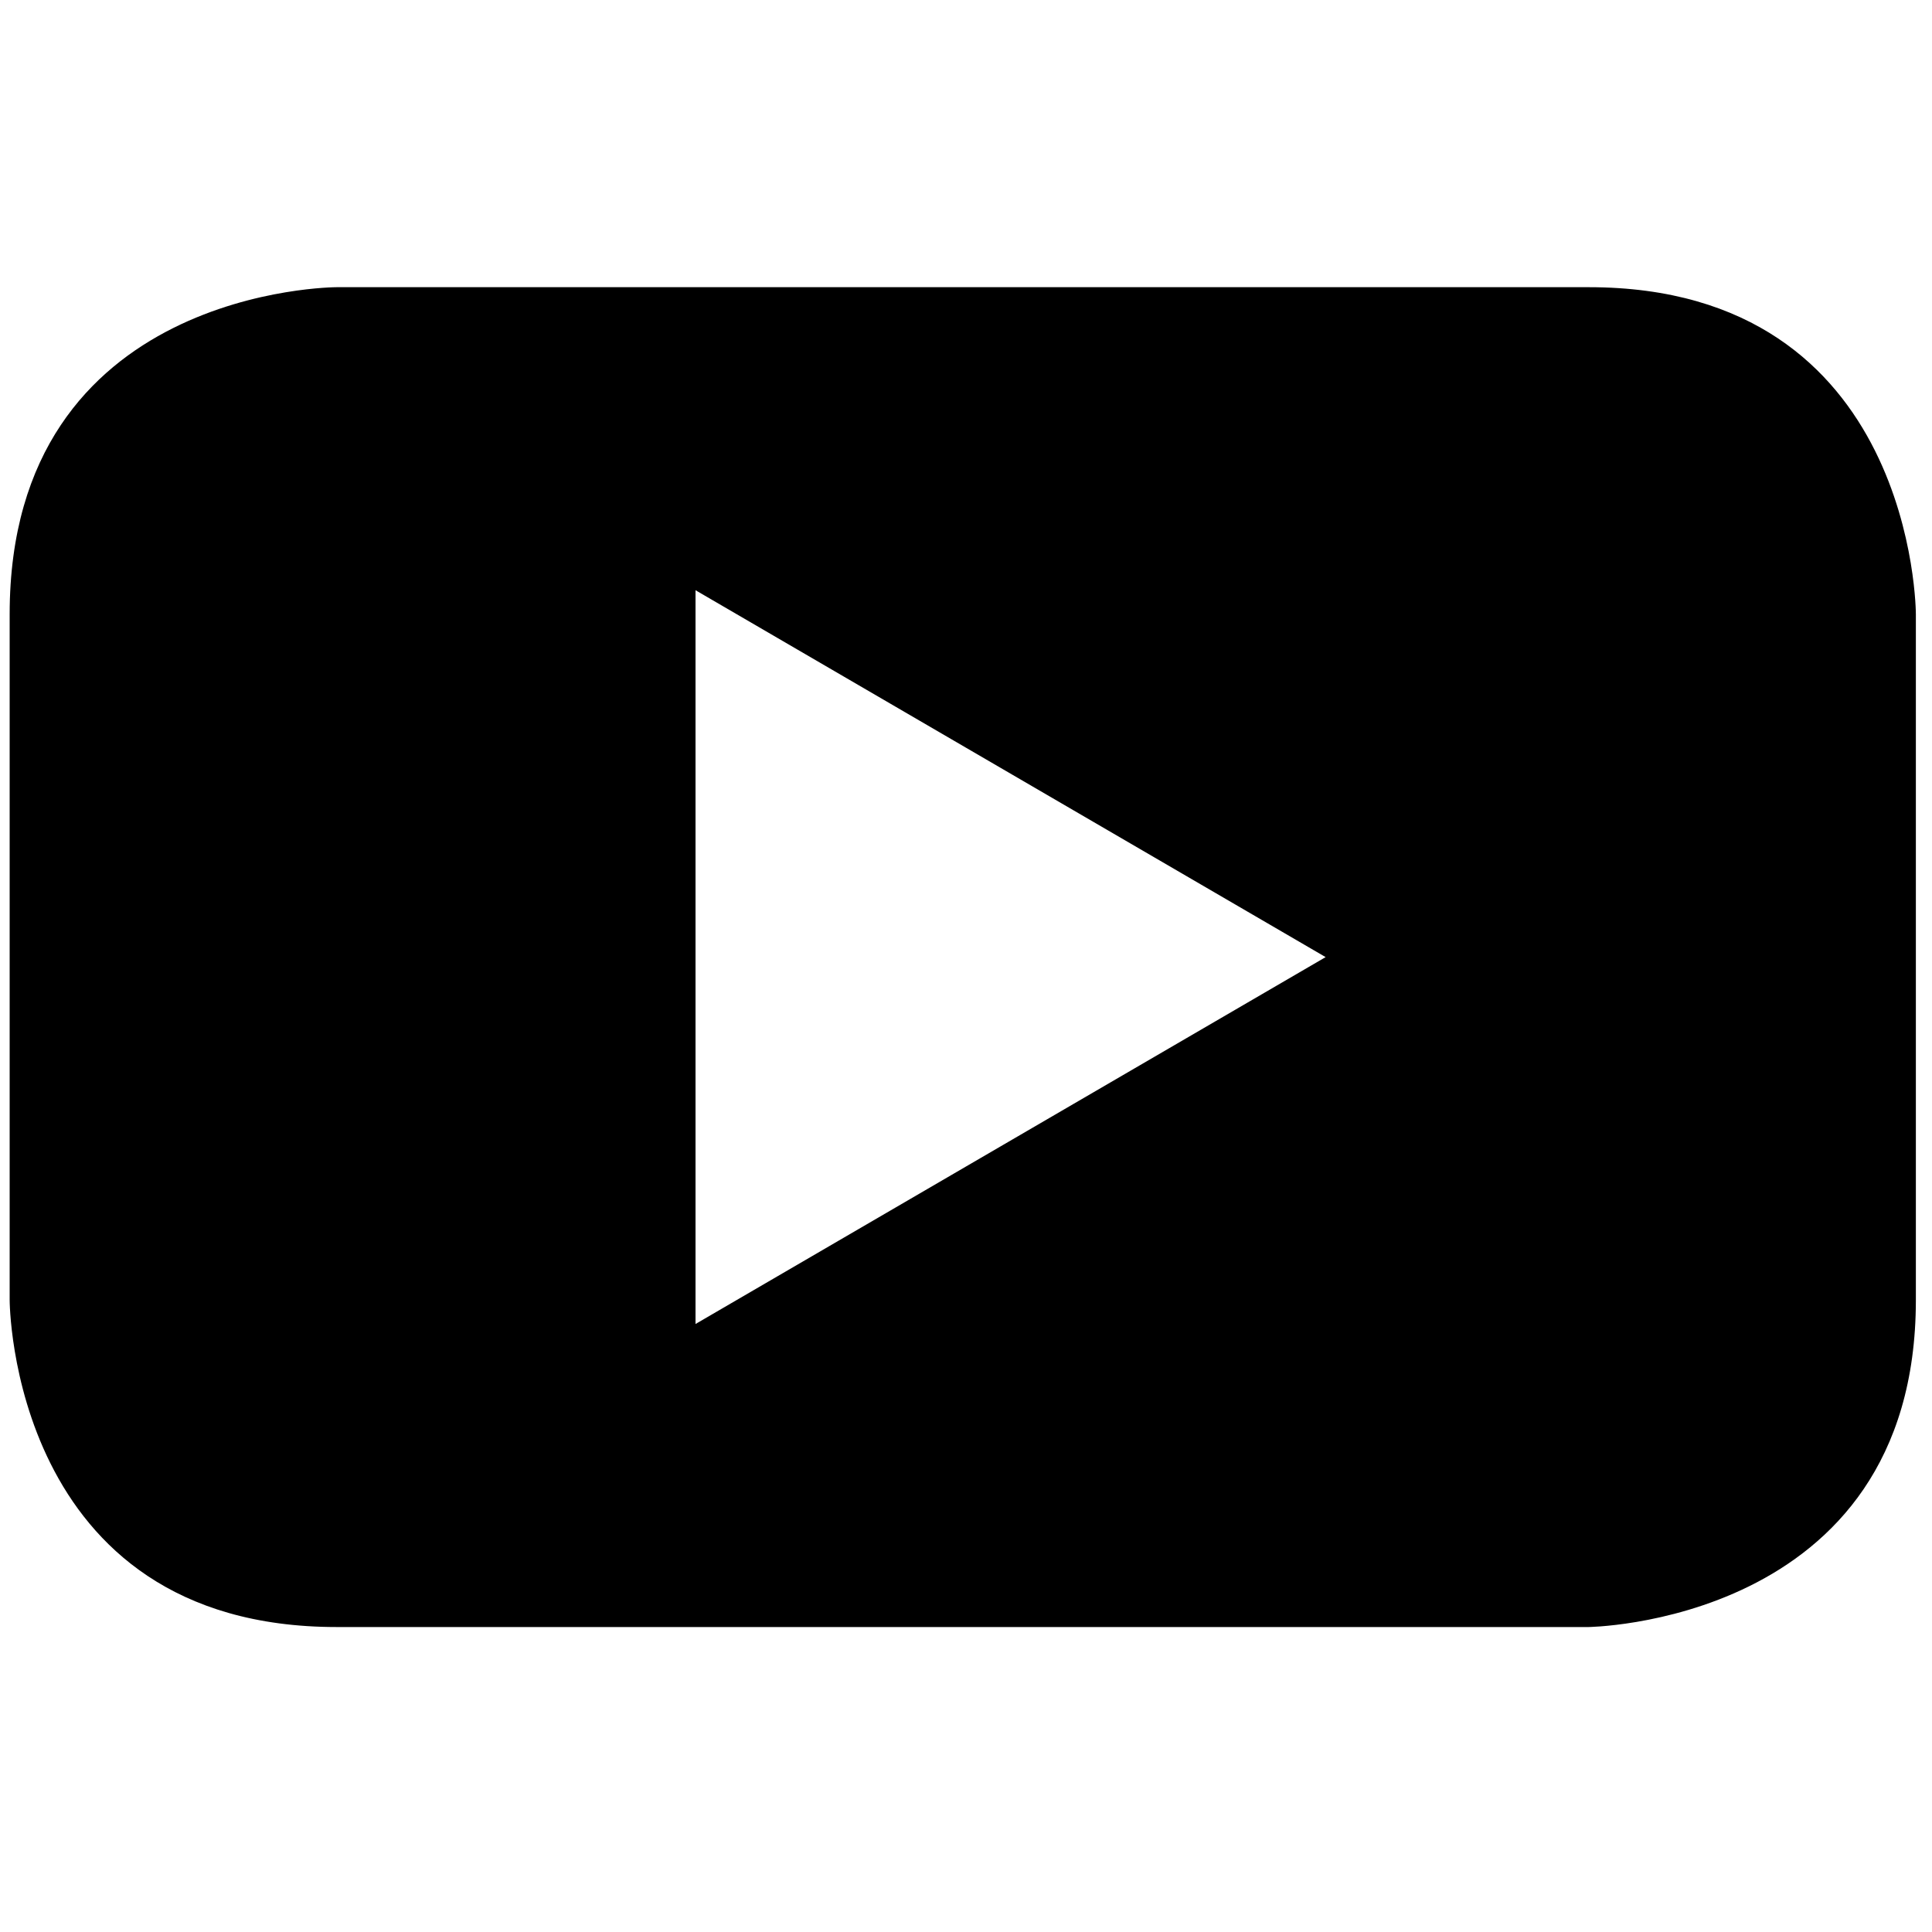 <svg viewBox="0 0 20 20" xmlns="http://www.w3.org/2000/svg" >
<path d="M13.723,9.908L7.2,13.706L7.2,6.11L13.723,9.908ZM19.833,13.458L19.833,6.358C19.833,6.358 19.833,2.973 16.447,2.973L3.485,2.973C3.485,2.973 0.1,2.973 0.1,6.358L0.1,13.458C0.1,13.458 0.1,16.843 3.485,16.843L16.447,16.843C16.365,16.843 19.833,16.843 19.833,13.458Z" fill="currentColor"/>
</svg>
